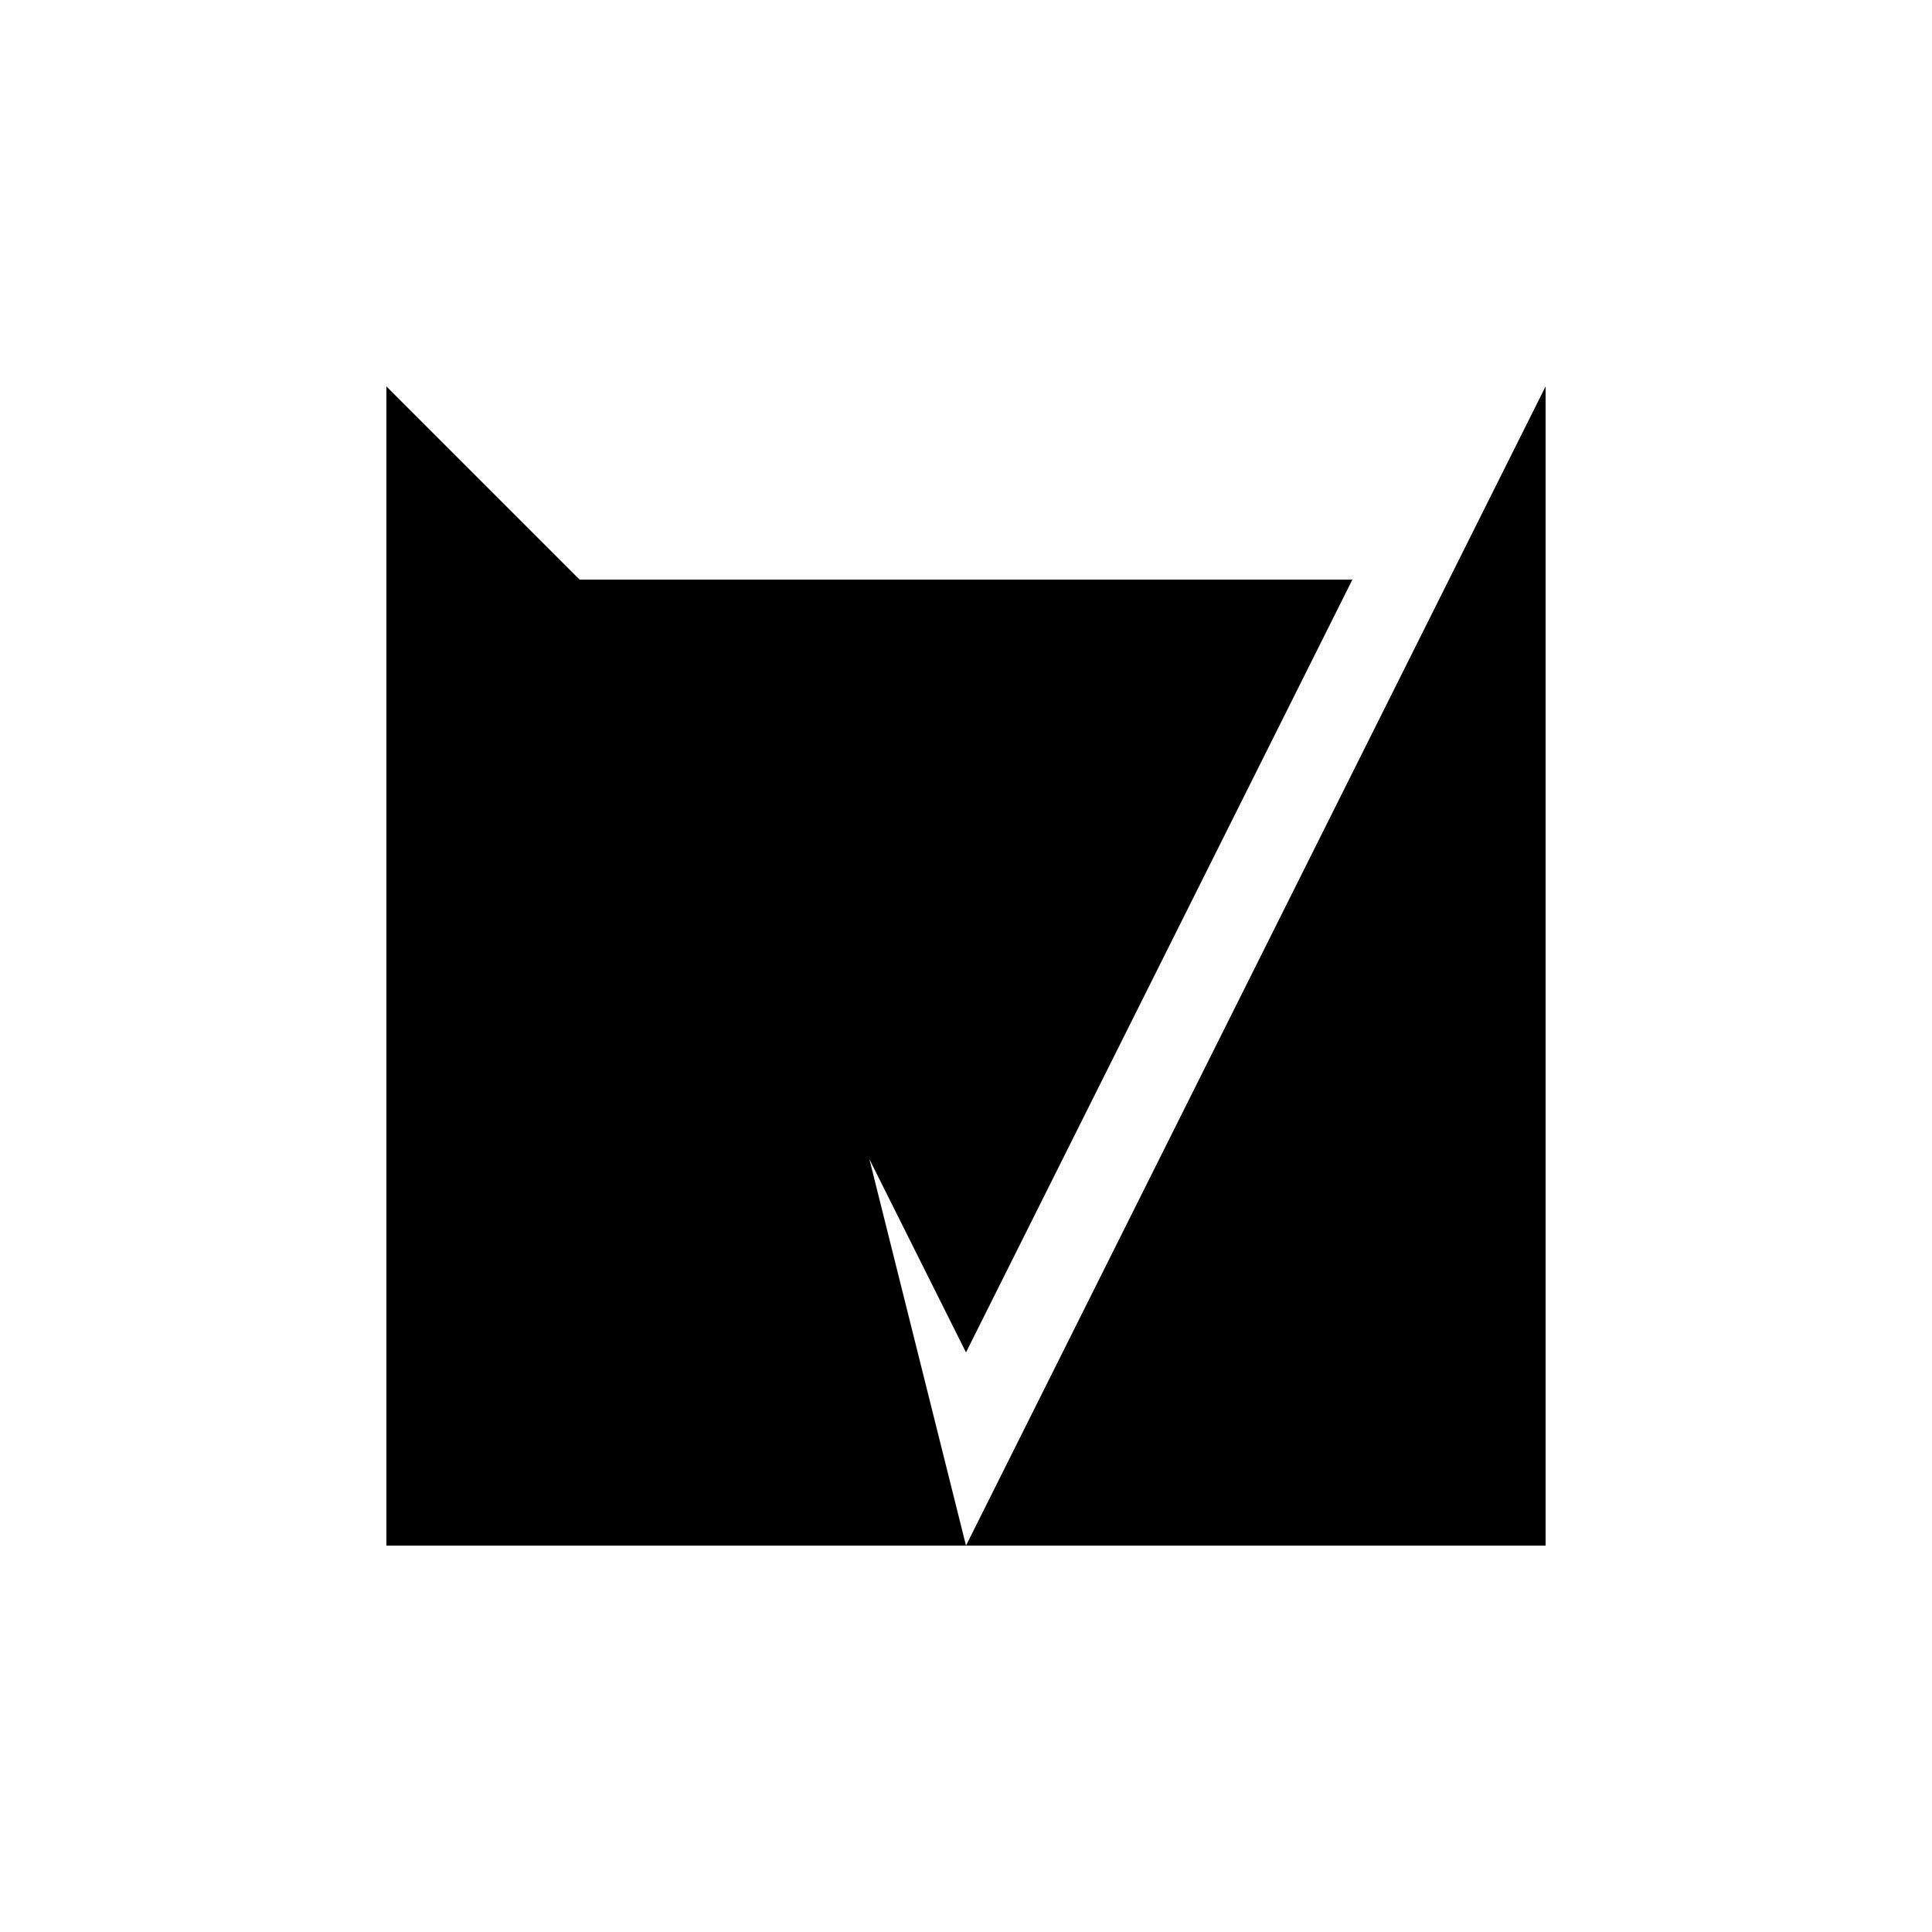 <svg xmlns="http://www.w3.org/2000/svg" viewBox="-100 -100 500 500"><path style="fill:#000000" d="M 0,0 150,300 0,300 0,0 L 50,50 250,50 150,250 50,50 L 100,100 200,100 150,200 100,100 L 150,300 300,0 300,300 150,300"/></svg>
